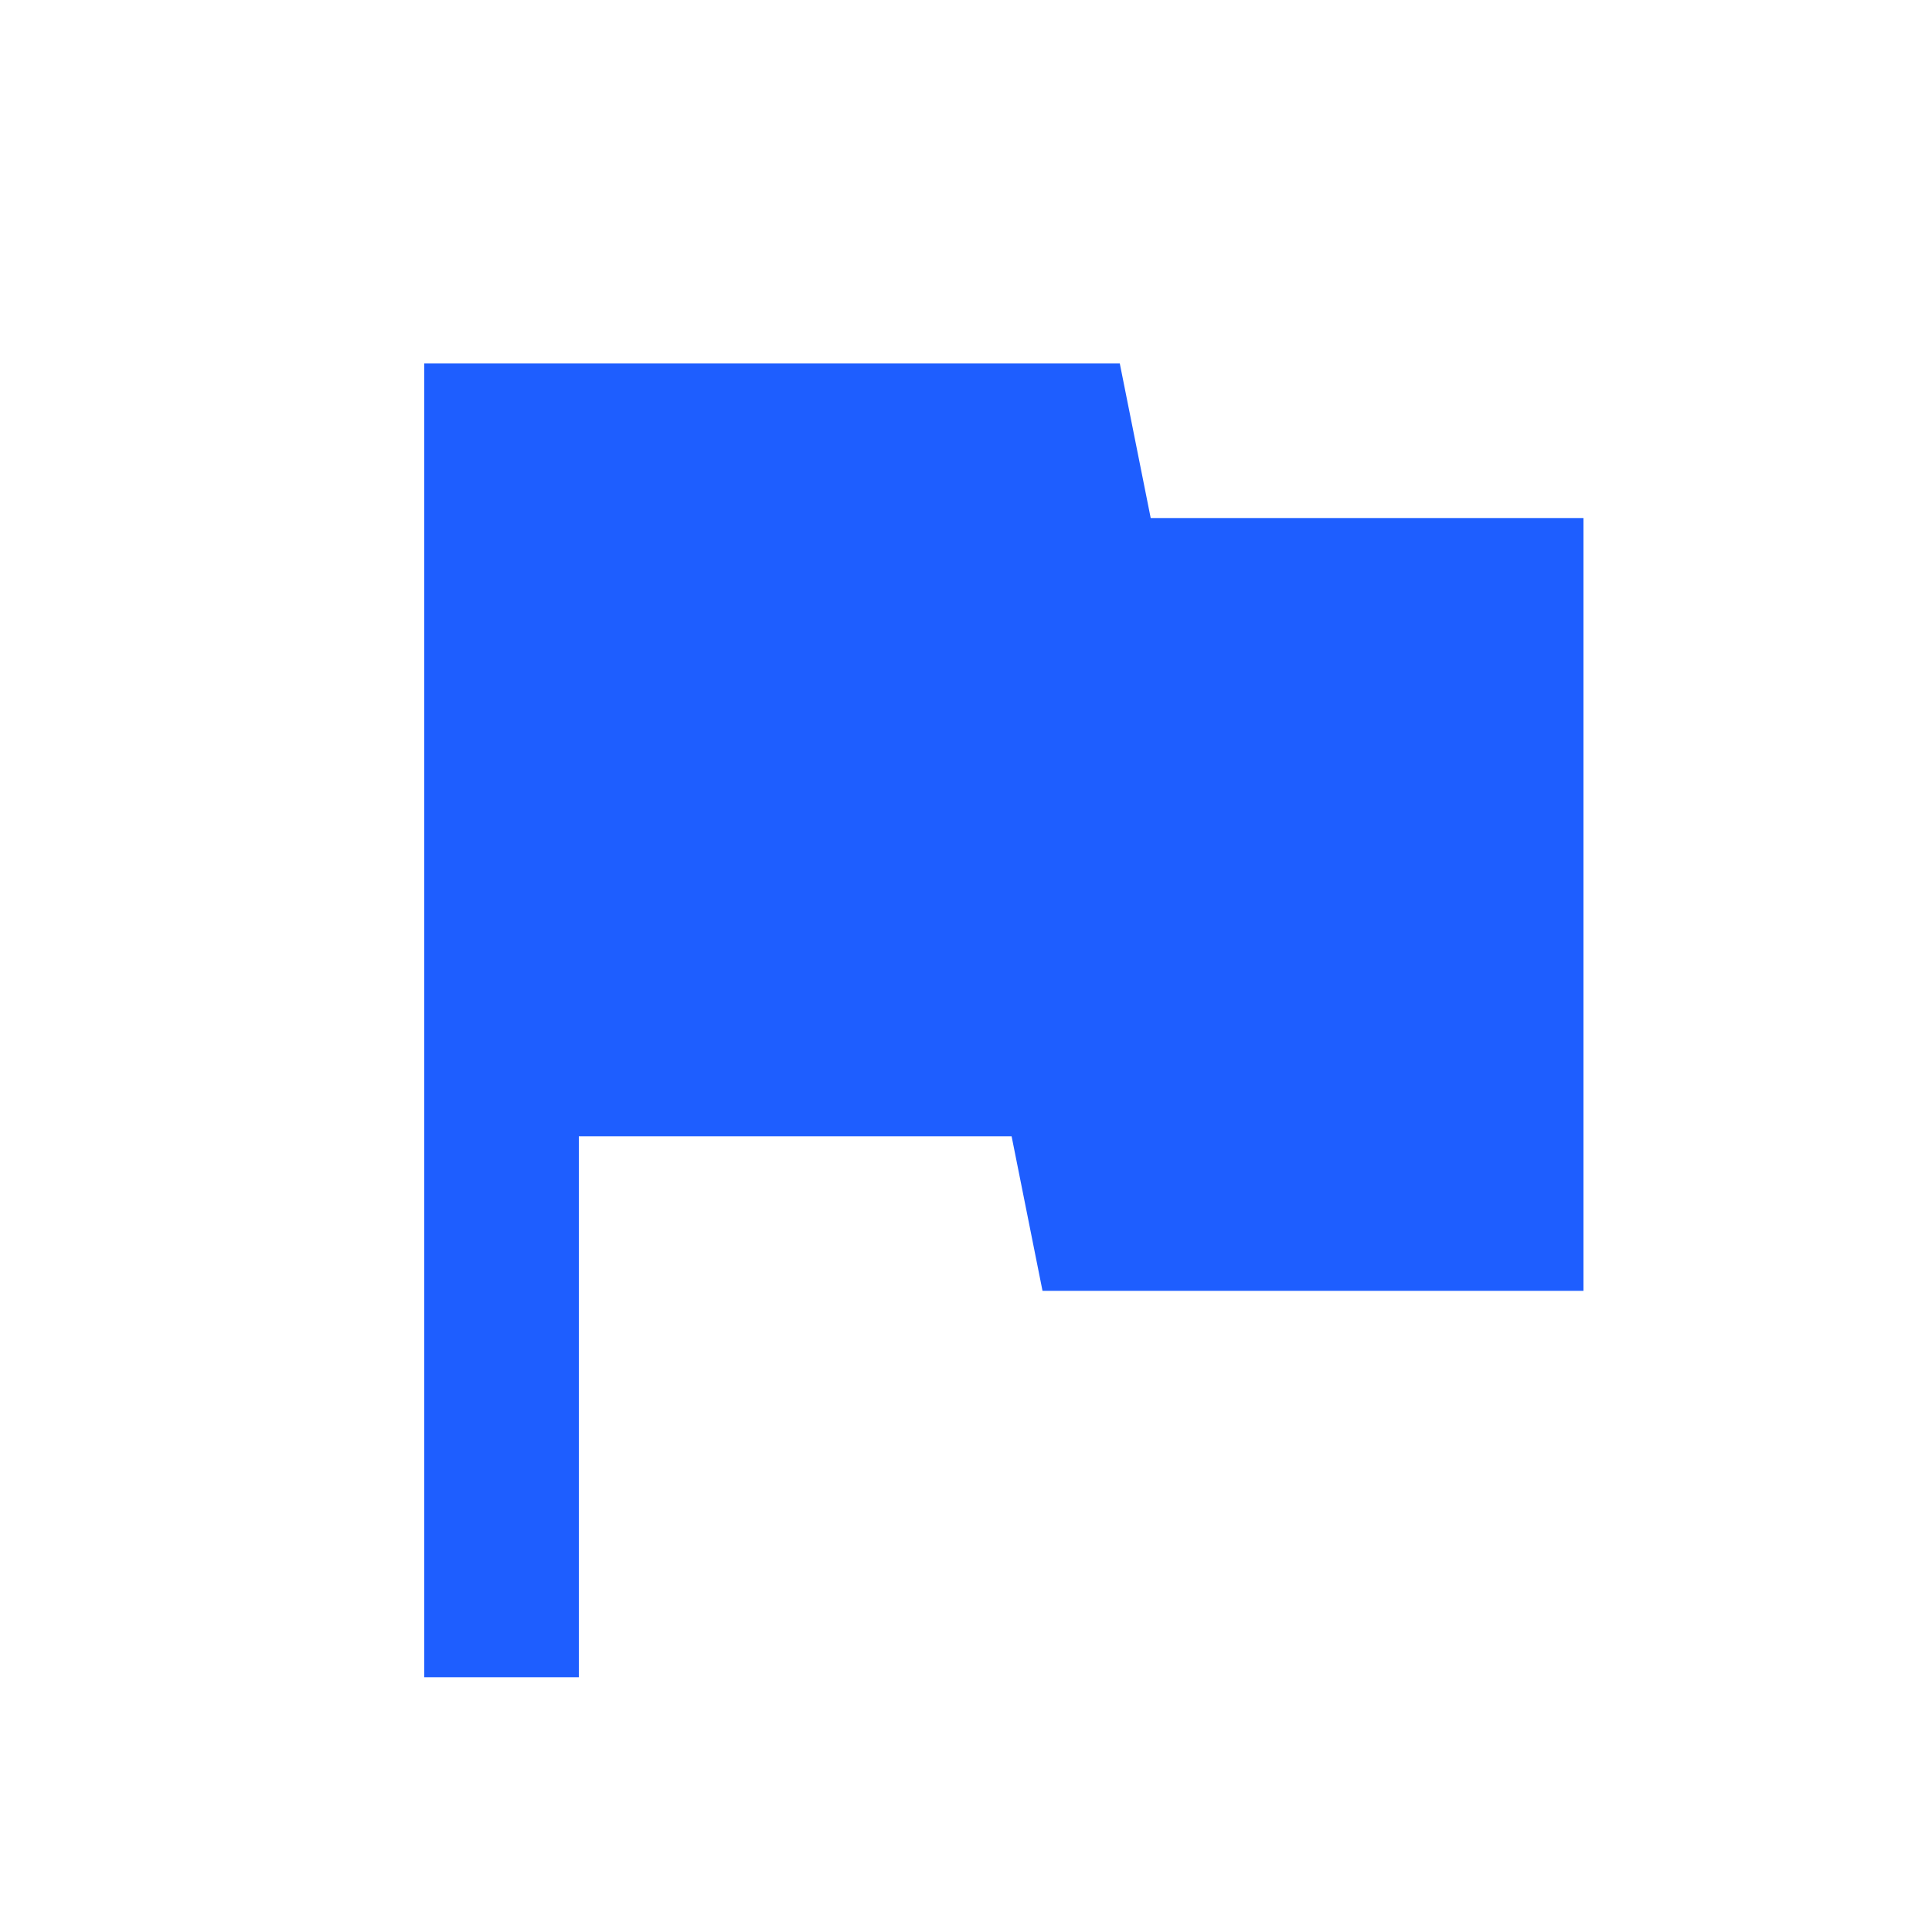 <svg width="25" height="25" viewBox="0 0 25 25" fill="none" xmlns="http://www.w3.org/2000/svg">
<mask id="mask0_29_2158" style="mask-type:alpha" maskUnits="userSpaceOnUse" x="0" y="0" width="25" height="25">
<rect x="0.49" y="0.703" width="24" height="24" fill="#D9D9D9"/>
</mask>
<g mask="url(#mask0_29_2158)">
<path d="M5.49 21.703V4.703H14.49L14.89 6.703H20.49V16.703H13.49L13.09 14.703H7.49V21.703H5.49Z" fill="#1E5EFF"/>
</g>
</svg>

